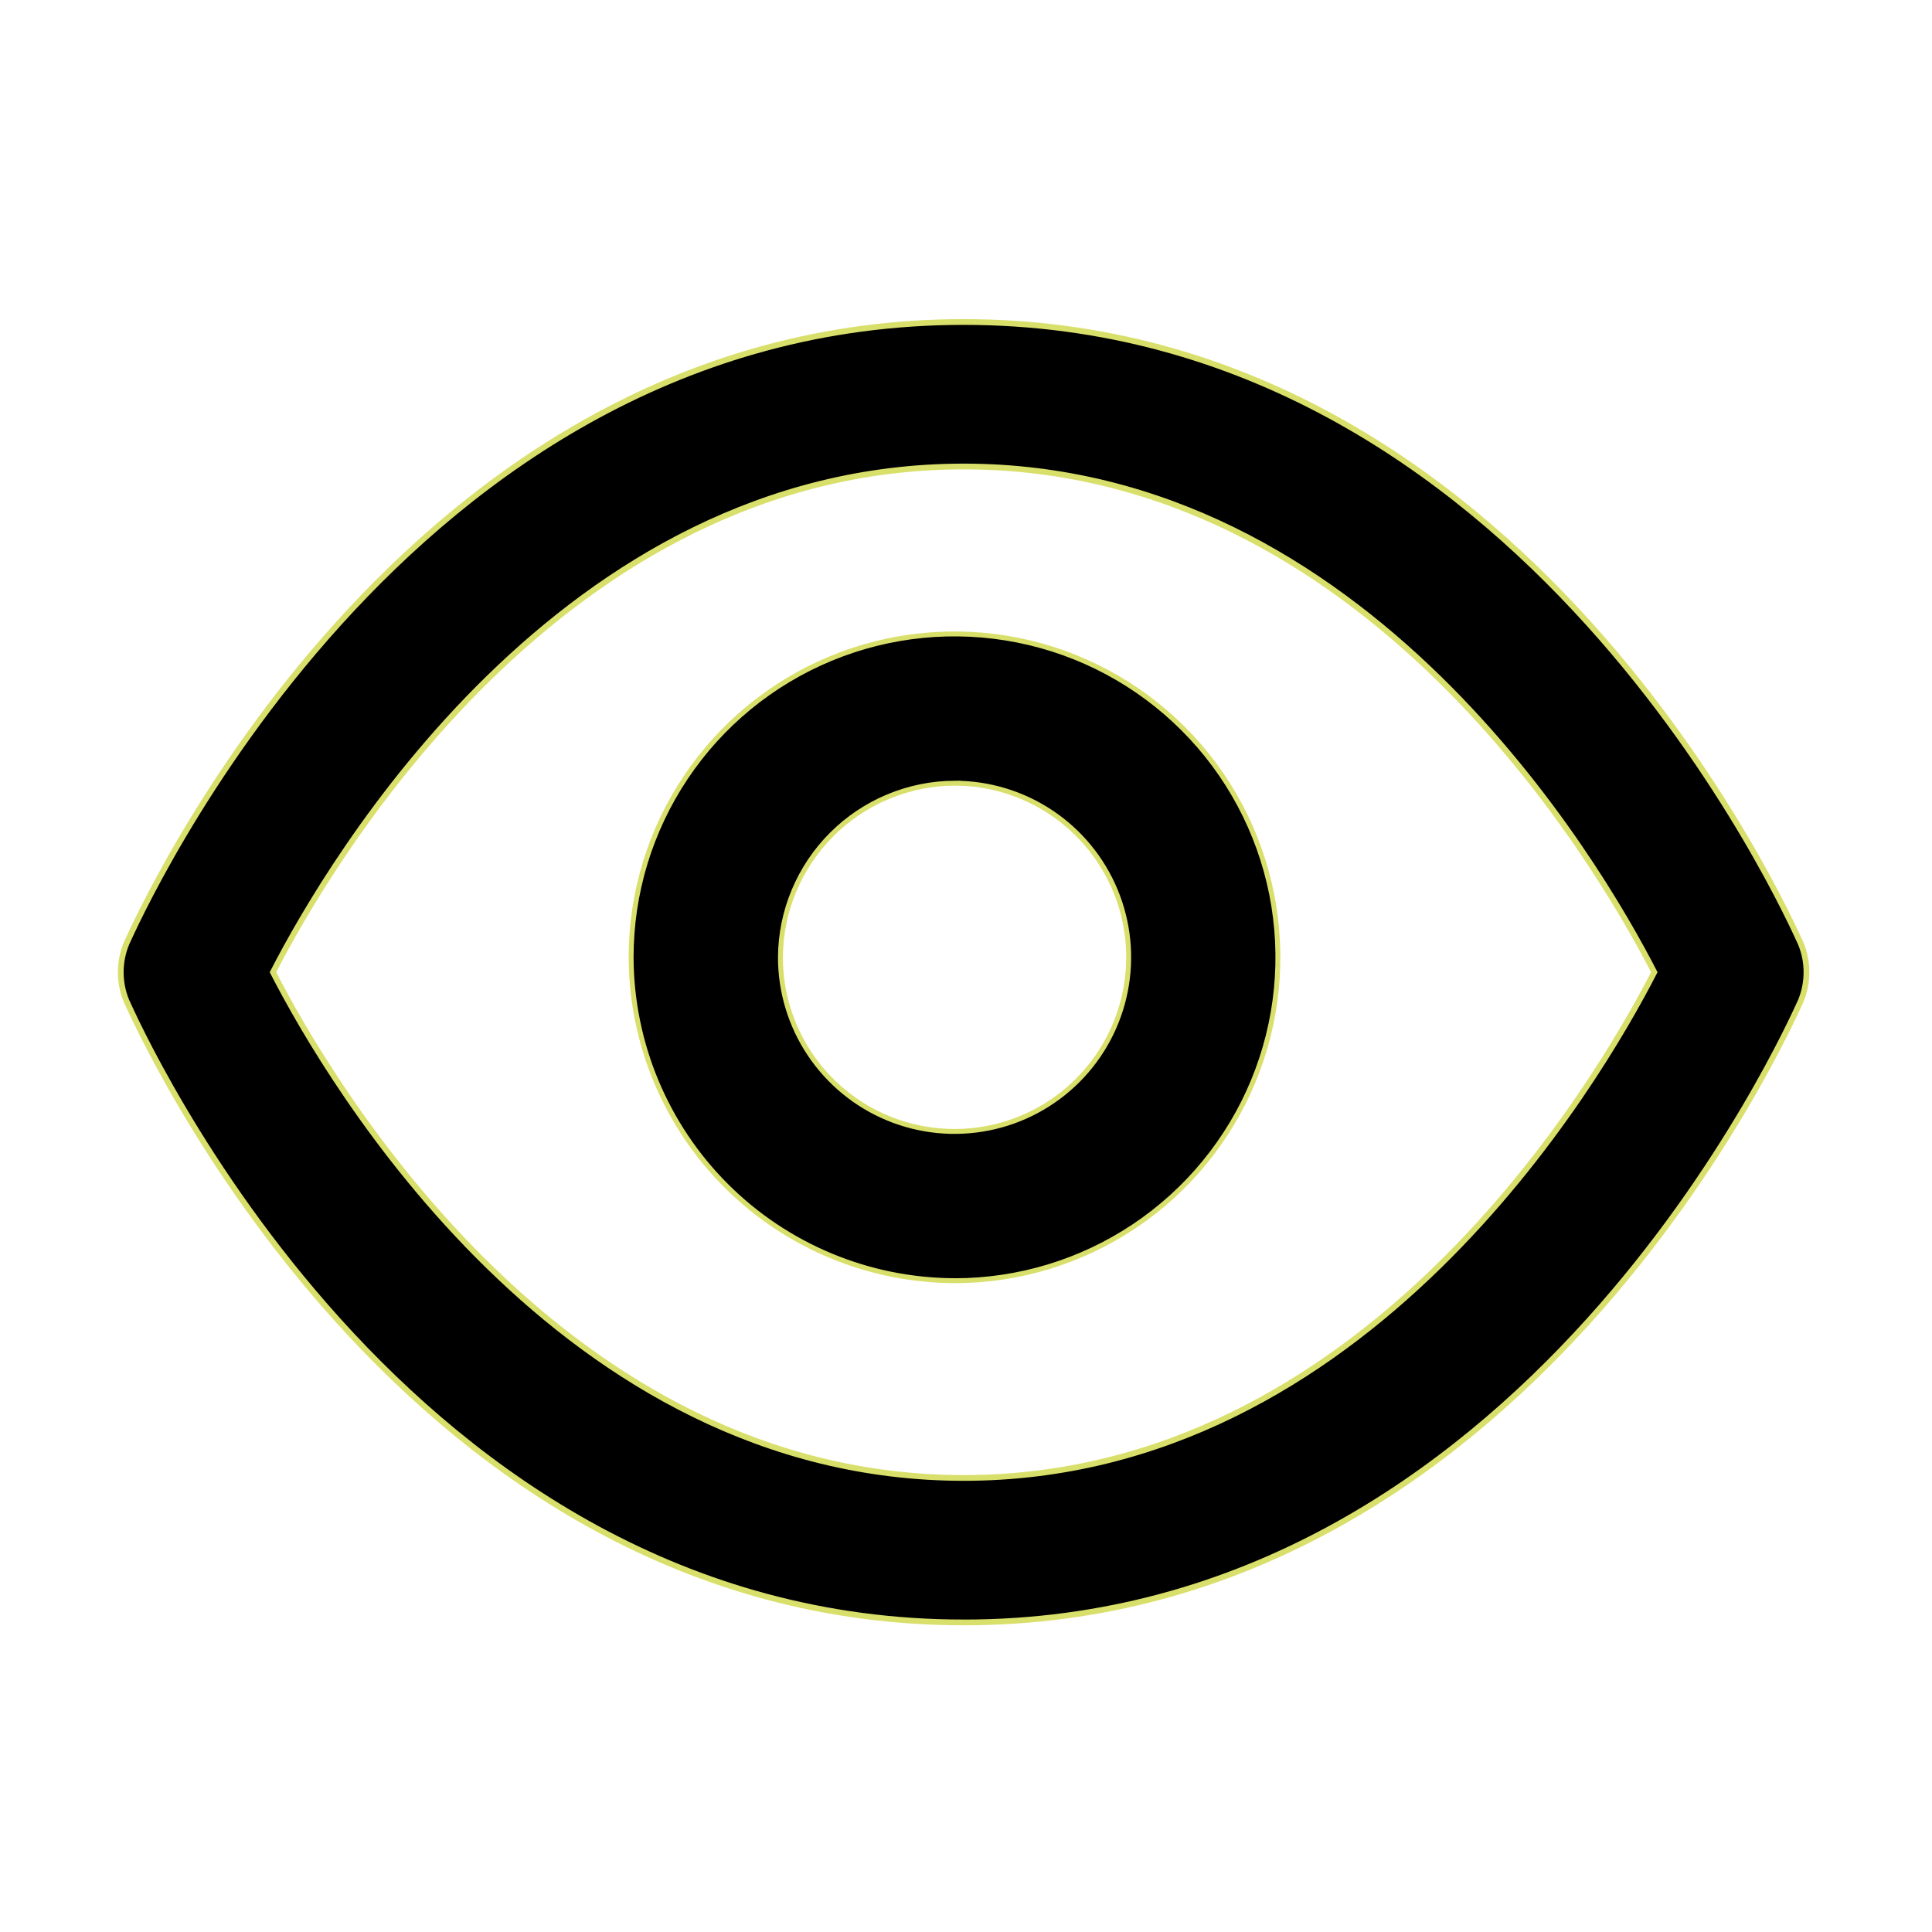 
<svg
   width="96"
   height="96"
   viewBox="0 0 96 96">
  <path
     d="M 47.882,80.617 C 19.976,80.617 6.862,50.989 6.287,49.745 6.098,49.289 6,48.802 6,48.309 6,47.816 6.098,47.328 6.287,46.873 6.862,45.628 19.976,16 47.882,16 c 27.905,0 41.02,29.628 41.594,30.873 0.19,0.455 0.287,0.943 0.287,1.436 0,0.493 -0.098,0.981 -0.287,1.436 -0.574,1.244 -13.689,30.873 -41.594,30.873 z M 13.563,48.309 c 2.824,5.504 14.359,25.129 34.319,25.129 19.96,0 31.495,-19.624 34.319,-25.129 C 79.376,42.804 67.841,23.18 47.882,23.18 c -19.96,0 -31.495,19.624 -34.319,25.129 z"
     fill="#000000"
     id="path22"
     style="stroke-width:0.286;fill:#000000;fill-opacity:1;stroke:#d9df6b;stroke-opacity:1;stroke-dasharray:none" />
  <path
     d="m 47.431,63.638 c 3.178,0 6.285,-0.942 8.927,-2.708 2.643,-1.766 4.702,-4.275 5.918,-7.212 1.216,-2.936 1.534,-6.167 0.914,-9.284 -0.62,-3.117 -2.15,-5.981 -4.398,-8.228 -2.247,-2.247 -5.11,-3.778 -8.228,-4.398 -3.117,-0.62 -6.348,-0.302 -9.284,0.914 -2.936,1.216 -5.446,3.276 -7.212,5.918 -1.766,2.643 -2.708,5.749 -2.708,8.927 0.013,4.258 1.71,8.338 4.721,11.348 3.011,3.011 7.091,4.708 11.348,4.721 z m 0,-24.722 c 1.711,0 3.384,0.507 4.807,1.458 1.423,0.951 2.532,2.302 3.187,3.883 0.655,1.581 0.826,3.321 0.492,4.999 -0.334,1.679 -1.158,3.22 -2.368,4.43 -1.21,1.21 -2.752,2.035 -4.43,2.368 -1.679,0.334 -3.418,0.162 -4.999,-0.492 -1.581,-0.655 -2.932,-1.764 -3.883,-3.187 -0.951,-1.422 -1.458,-3.096 -1.458,-4.807 0.013,-2.291 0.929,-4.484 2.549,-6.104 1.62,-1.62 3.813,-2.536 6.104,-2.549 z"
     fill="#000000"
     id="path24"
     style="stroke-width:0.244;stroke:#d9df6b;stroke-opacity:1;stroke-dasharray:none" />
</svg>
